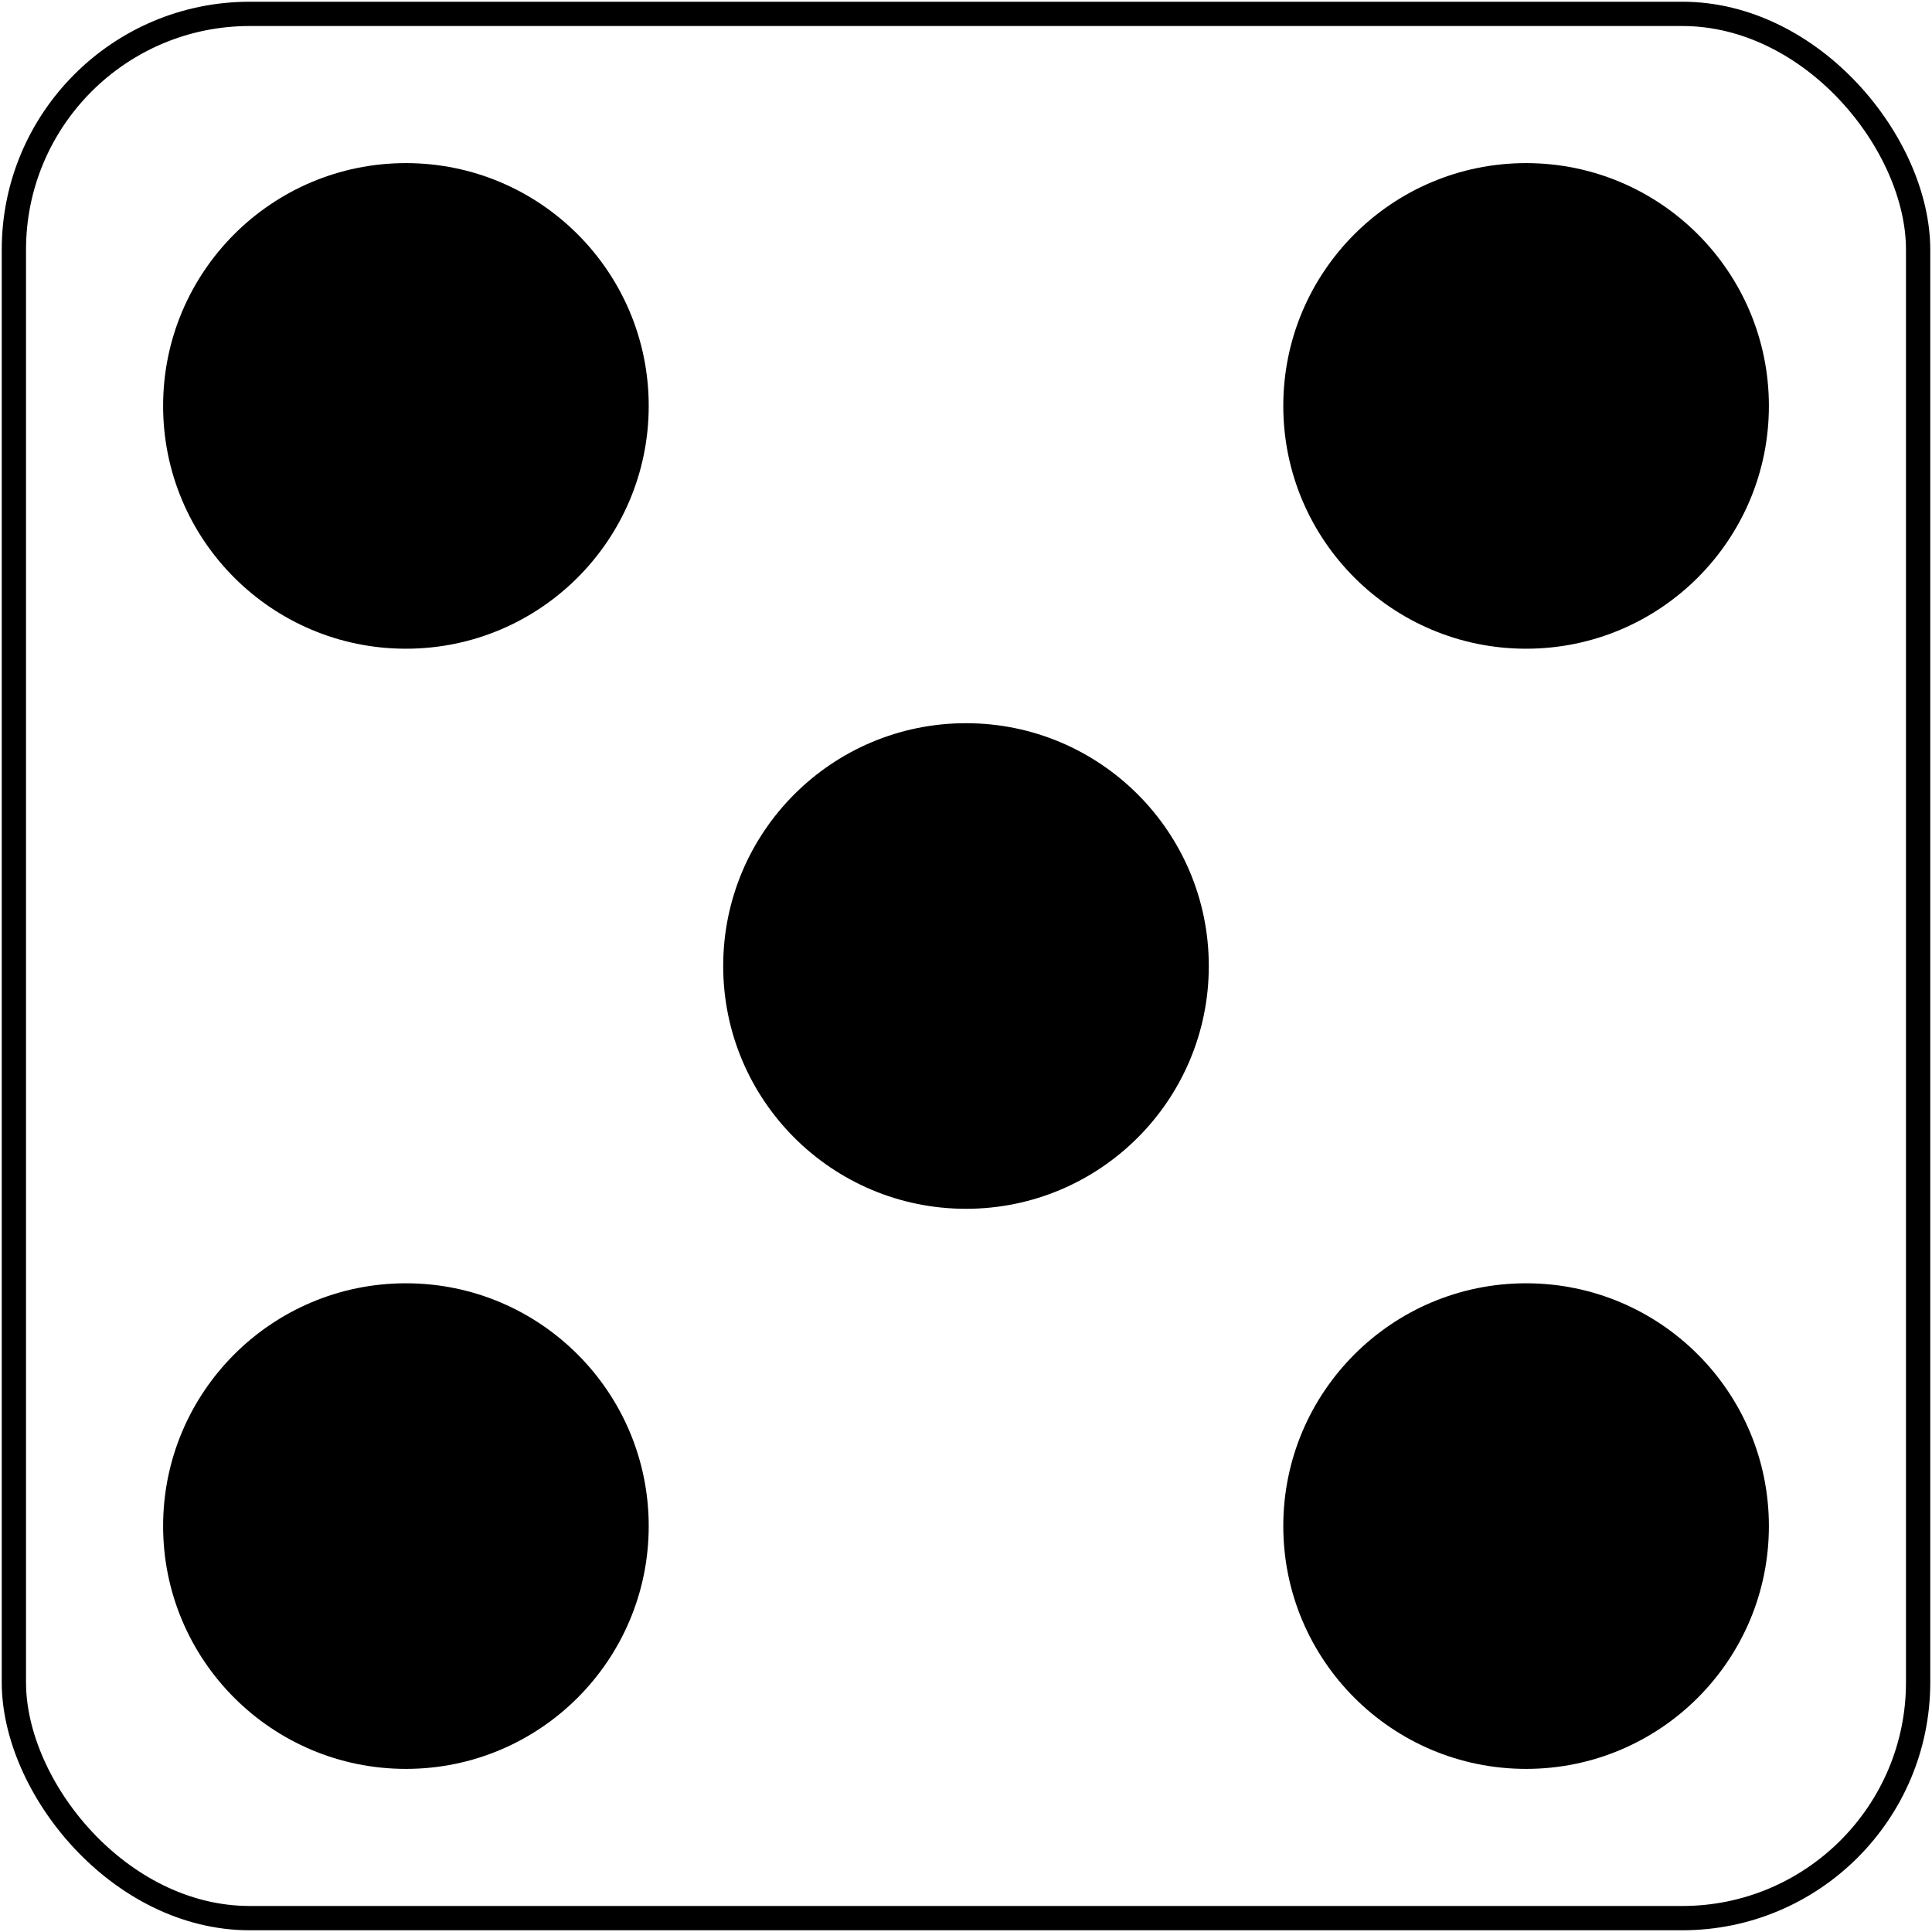 <?xml version="1.0" encoding="UTF-8" standalone="no"?>
<svg
   xmlns:dc="http://purl.org/dc/elements/1.1/"
   xmlns:cc="http://creativecommons.org/ns#"
   xmlns:rdf="http://www.w3.org/1999/02/22-rdf-syntax-ns#"
   xmlns:svg="http://www.w3.org/2000/svg"
   xmlns="http://www.w3.org/2000/svg"
   xmlns:sodipodi="http://sodipodi.sourceforge.net/DTD/sodipodi-0.dtd"
   xmlns:inkscape="http://www.inkscape.org/namespaces/inkscape"
   width="557"
   height="557"
   id="svg2"
   version="1.1"
   inkscape:version="0.48.4 r9939"
   sodipodi:docname="dice5.svg">
  <defs
     id="defs16" />
  <sodipodi:namedview
     pagecolor="#ffffff"
     bordercolor="#666666"
     borderopacity="1"
     objecttolerance="10"
     gridtolerance="10"
     guidetolerance="10"
     inkscape:pageopacity="0"
     inkscape:pageshadow="2"
     inkscape:window-width="1680"
     inkscape:window-height="999"
     id="namedview14"
     showgrid="false"
     inkscape:zoom="0.5992"
     inkscape:cx="-252.46661"
     inkscape:cy="307.14737"
     inkscape:window-x="-2"
     inkscape:window-y="-3"
     inkscape:window-maximized="1"
     inkscape:current-layer="g6" />
  <rect
     x="4"
     y="4"
     width="549"
     height="549"
     rx="68"
     fill="none"
     stroke="#000"
     stroke-width="7"
     id="rect4" />
  <g
     id="g6">
    <circle
       cx="439.975"
       cy="439.974"
       r="70"
       id="circle8" />
    <circle
       cx="117.026"
       cy="117.026"
       r="70"
       id="circle10" />
    <circle
       cx="278.5"
       cy="278.5"
       r="70"
       id="circle12"
       sodipodi:cx="278.5"
       sodipodi:cy="278.5"
       sodipodi:rx="70"
       sodipodi:ry="70"
       transform="translate(161.475,-161.474)" />
    <circle
       cx="278.5"
       cy="278.5"
       r="70"
       id="circle12-6"
       sodipodi:cx="278.5"
       sodipodi:cy="278.5"
       sodipodi:rx="70"
       sodipodi:ry="70"
       transform="translate(-161.474,161.474)" />
    <circle
       cx="278.5"
       cy="278.5"
       r="70"
       id="circle12-4"
       sodipodi:cx="278.5"
       sodipodi:cy="278.5"
       sodipodi:rx="70"
       sodipodi:ry="70"
       transform="translate(2.4898086e-4,1.255898e-6)" />
  </g>
  <g
     transform="translate(191.174,139.25)"
     style="stroke-linecap:round;stroke-dasharray:0, 323"
     id="g6-9" />
</svg>
